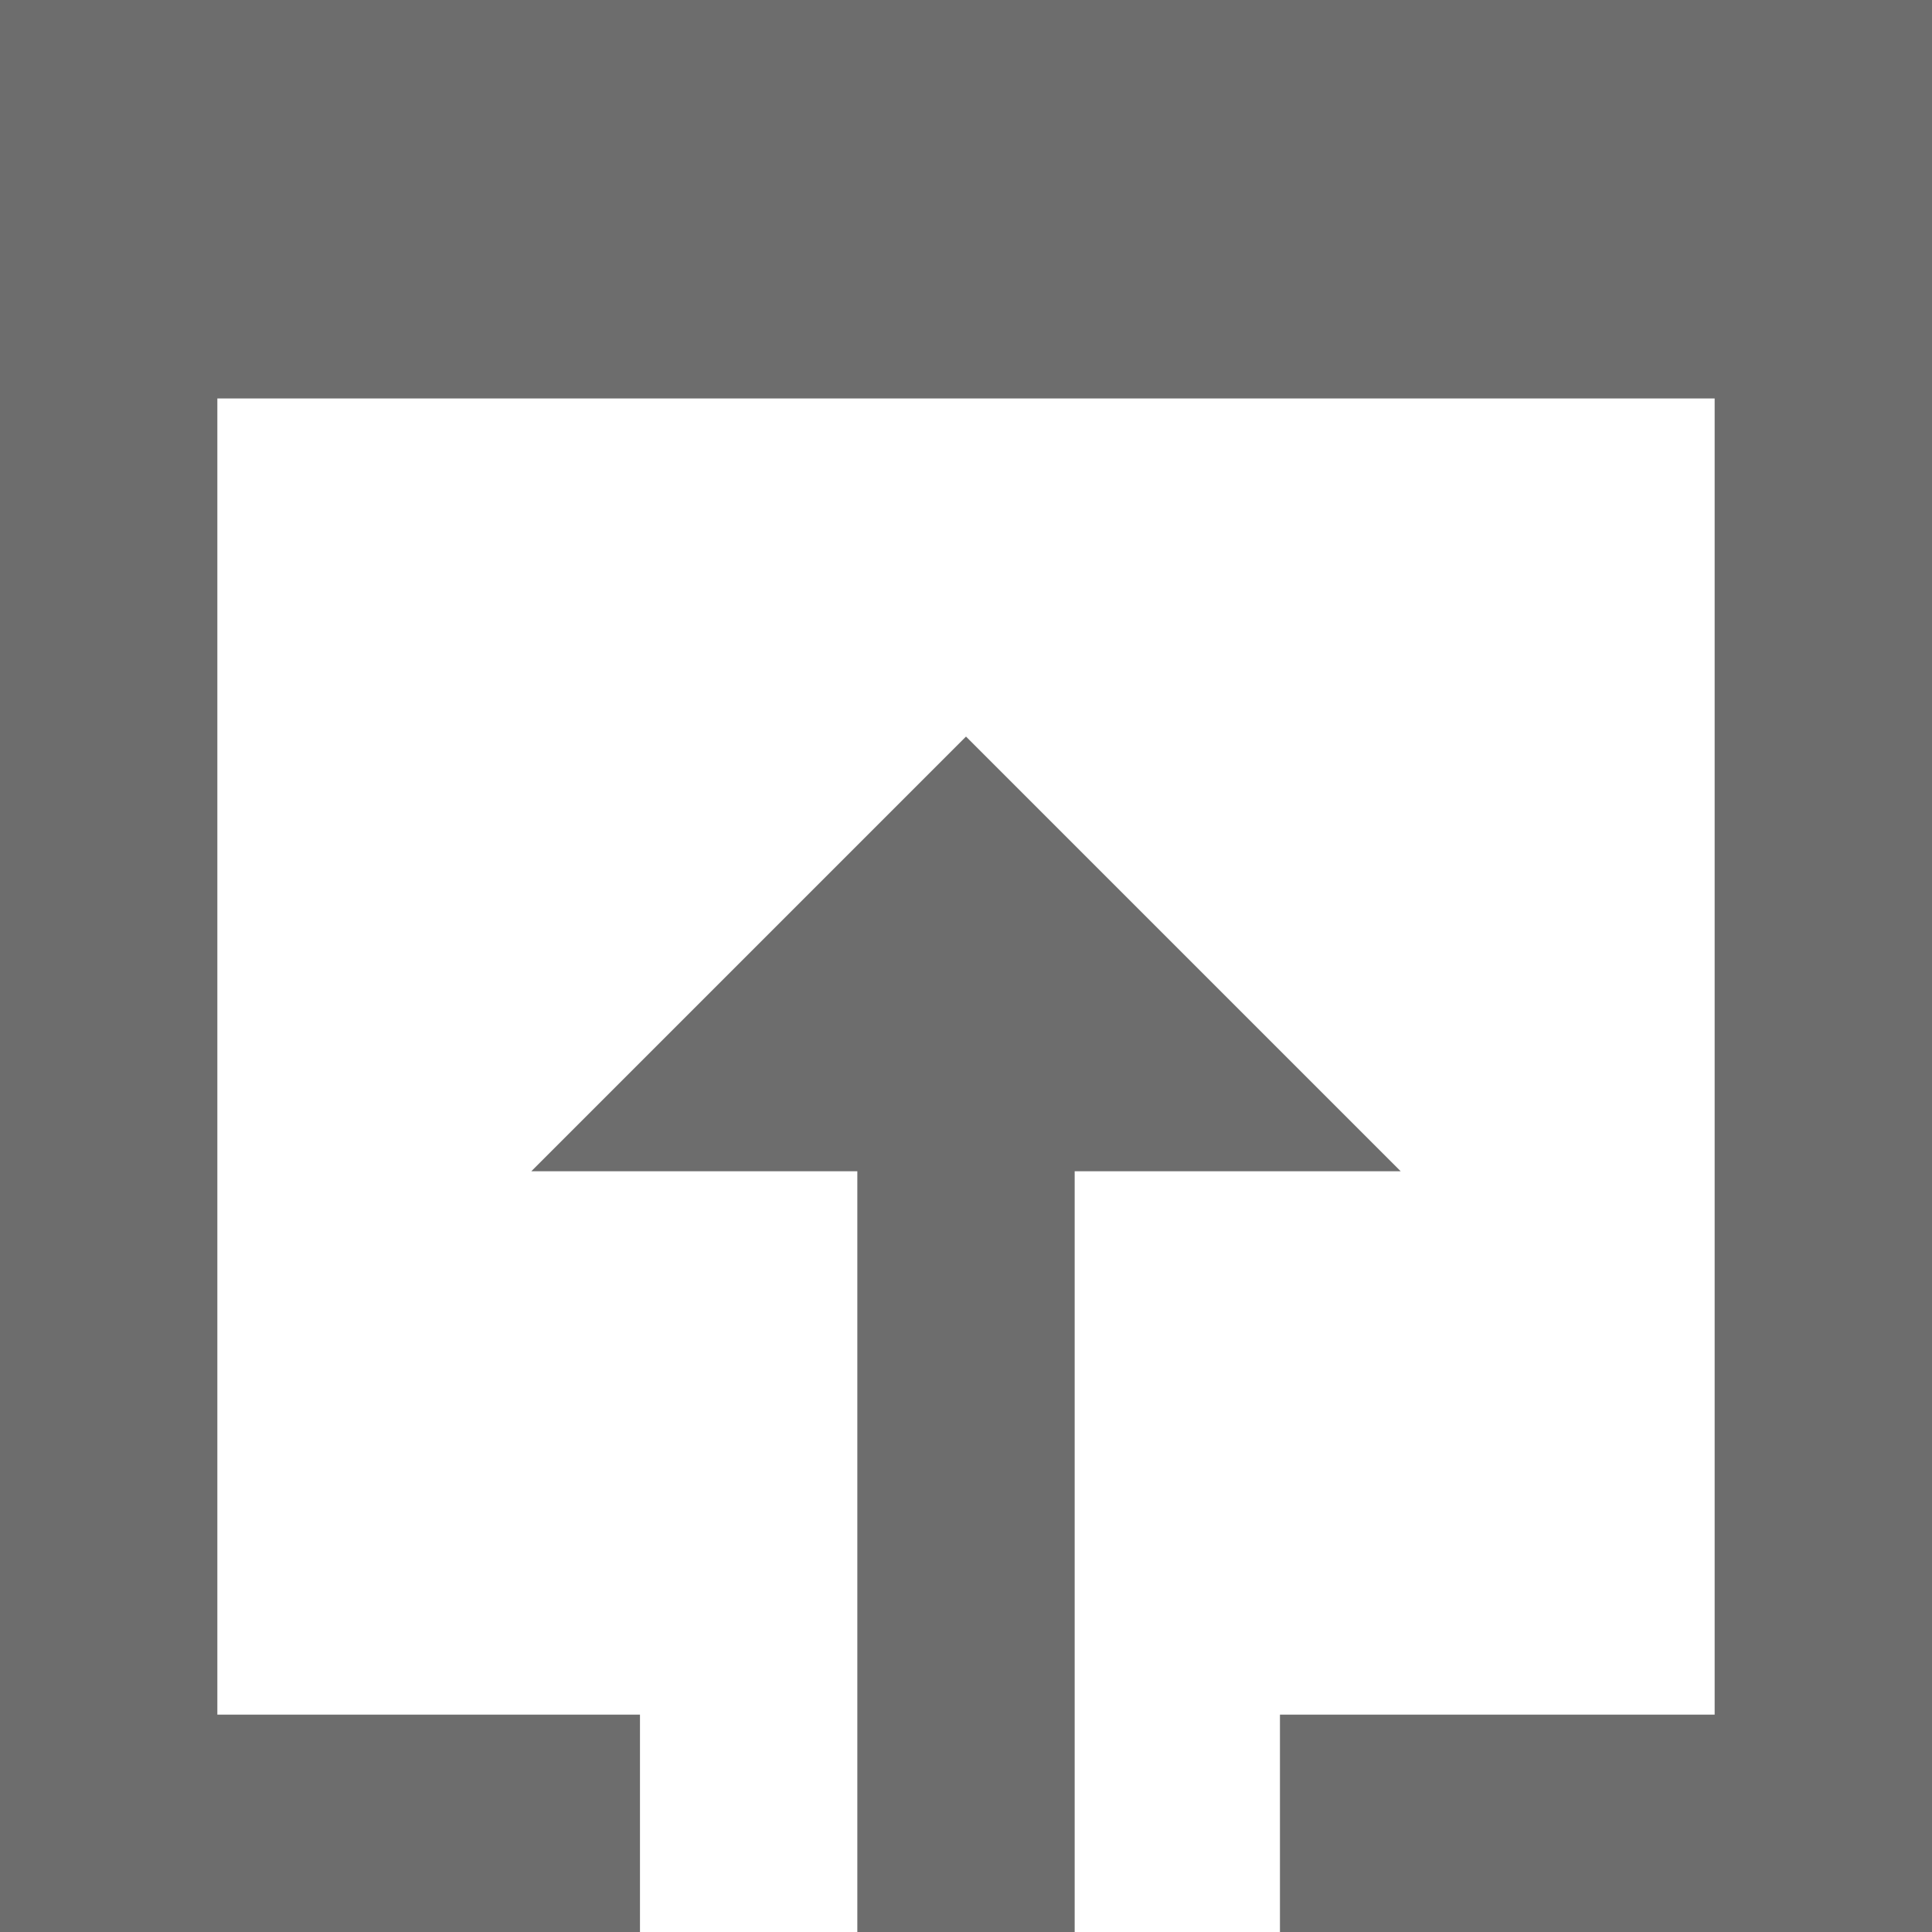 <svg xmlns="http://www.w3.org/2000/svg" xmlns:xlink="http://www.w3.org/1999/xlink" id="Calque_1" x="0" y="0" enable-background="new 0 0 16 16" version="1.1" viewBox="0 0 16 16" xml:space="preserve"><style type="text/css">.st0{fill:#6d6d6d}</style><path d="M16,0H0v16h5.3v-1.8H1.8V3.3h12.4v10.9h-3.6V16H16V0z M8,6.1L4.4,9.7h2.7V16h1.8V9.7h2.7L8,6.1z" class="st0"/></svg>